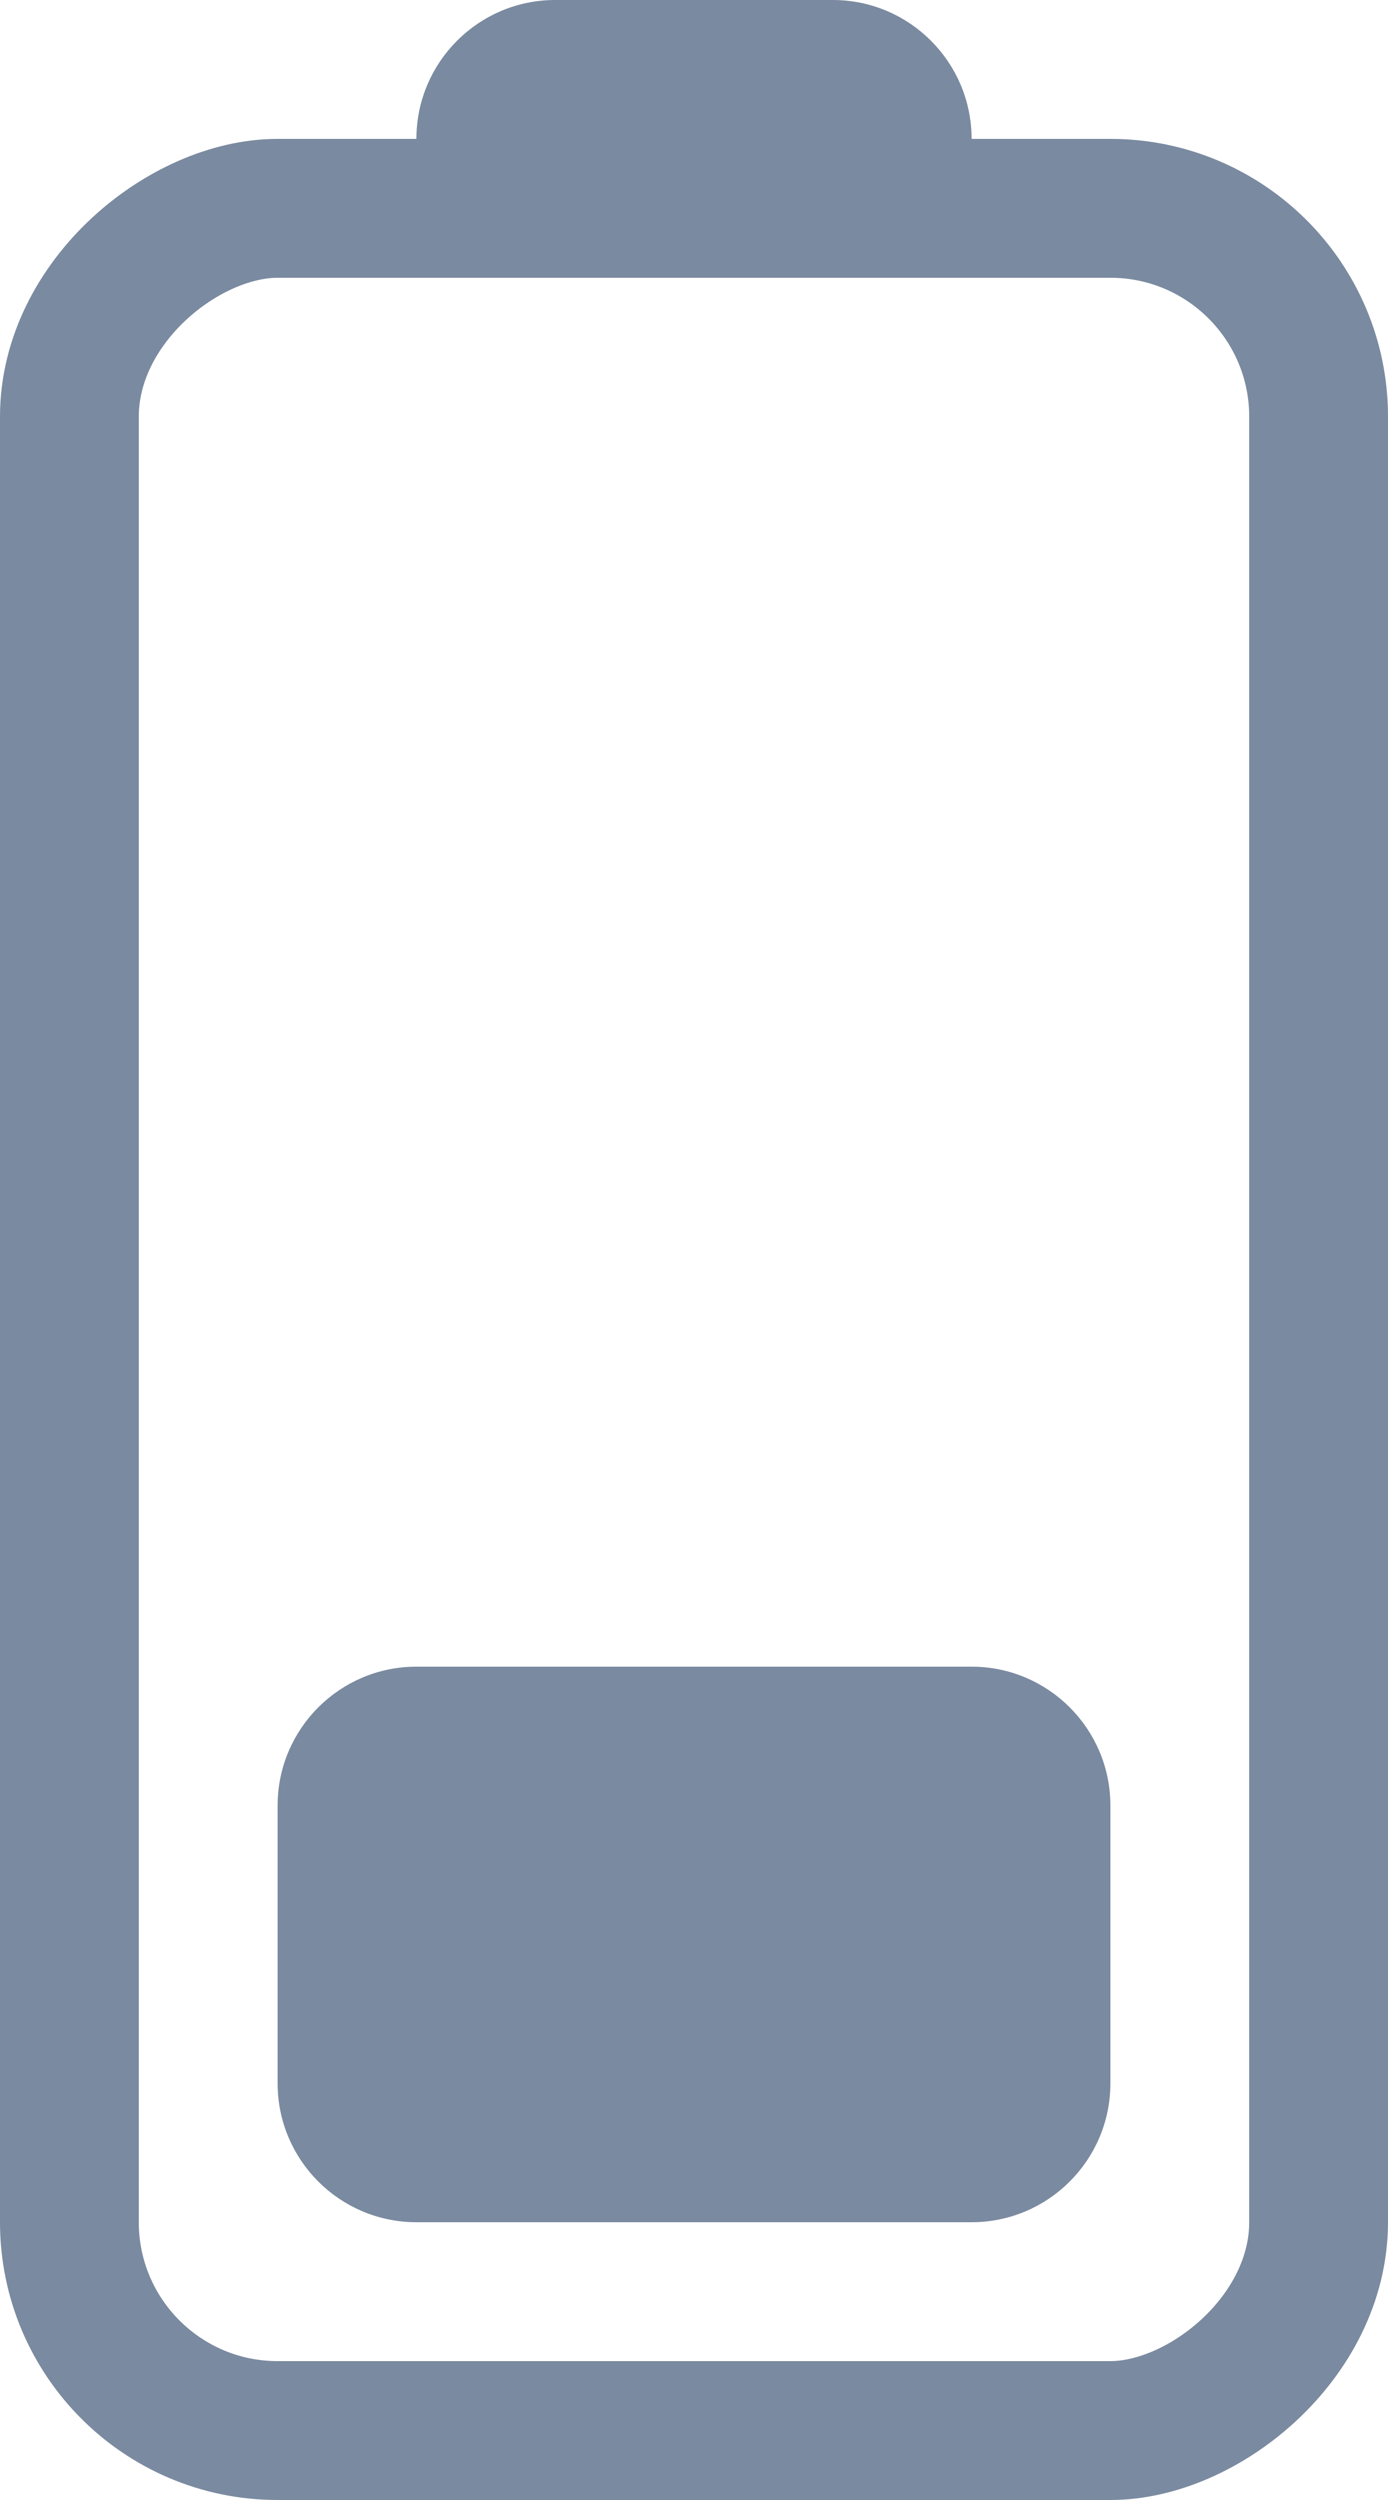 <svg width="10" height="18" viewBox="0 0 10 18" fill="none" xmlns="http://www.w3.org/2000/svg">
<rect x="0.5" y="17.5" width="16" height="9" rx="1.5" transform="rotate(-90 0.5 17.5)" stroke="#7A8AA0"/>
<path d="M3 16C2.448 16 2 15.552 2 15L2 13C2 12.448 2.448 12 3 12L7 12C7.552 12 8 12.448 8 13L8 15C8 15.552 7.552 16 7 16H3Z" fill="#7A8AA0"/>
<path d="M3 1C3 0.448 3.448 -1.95703e-08 4 -4.37114e-08L6 -1.31134e-07C6.552 -1.55275e-07 7 0.448 7 1L3 1Z" fill="#7A8AA0"/>
</svg>
